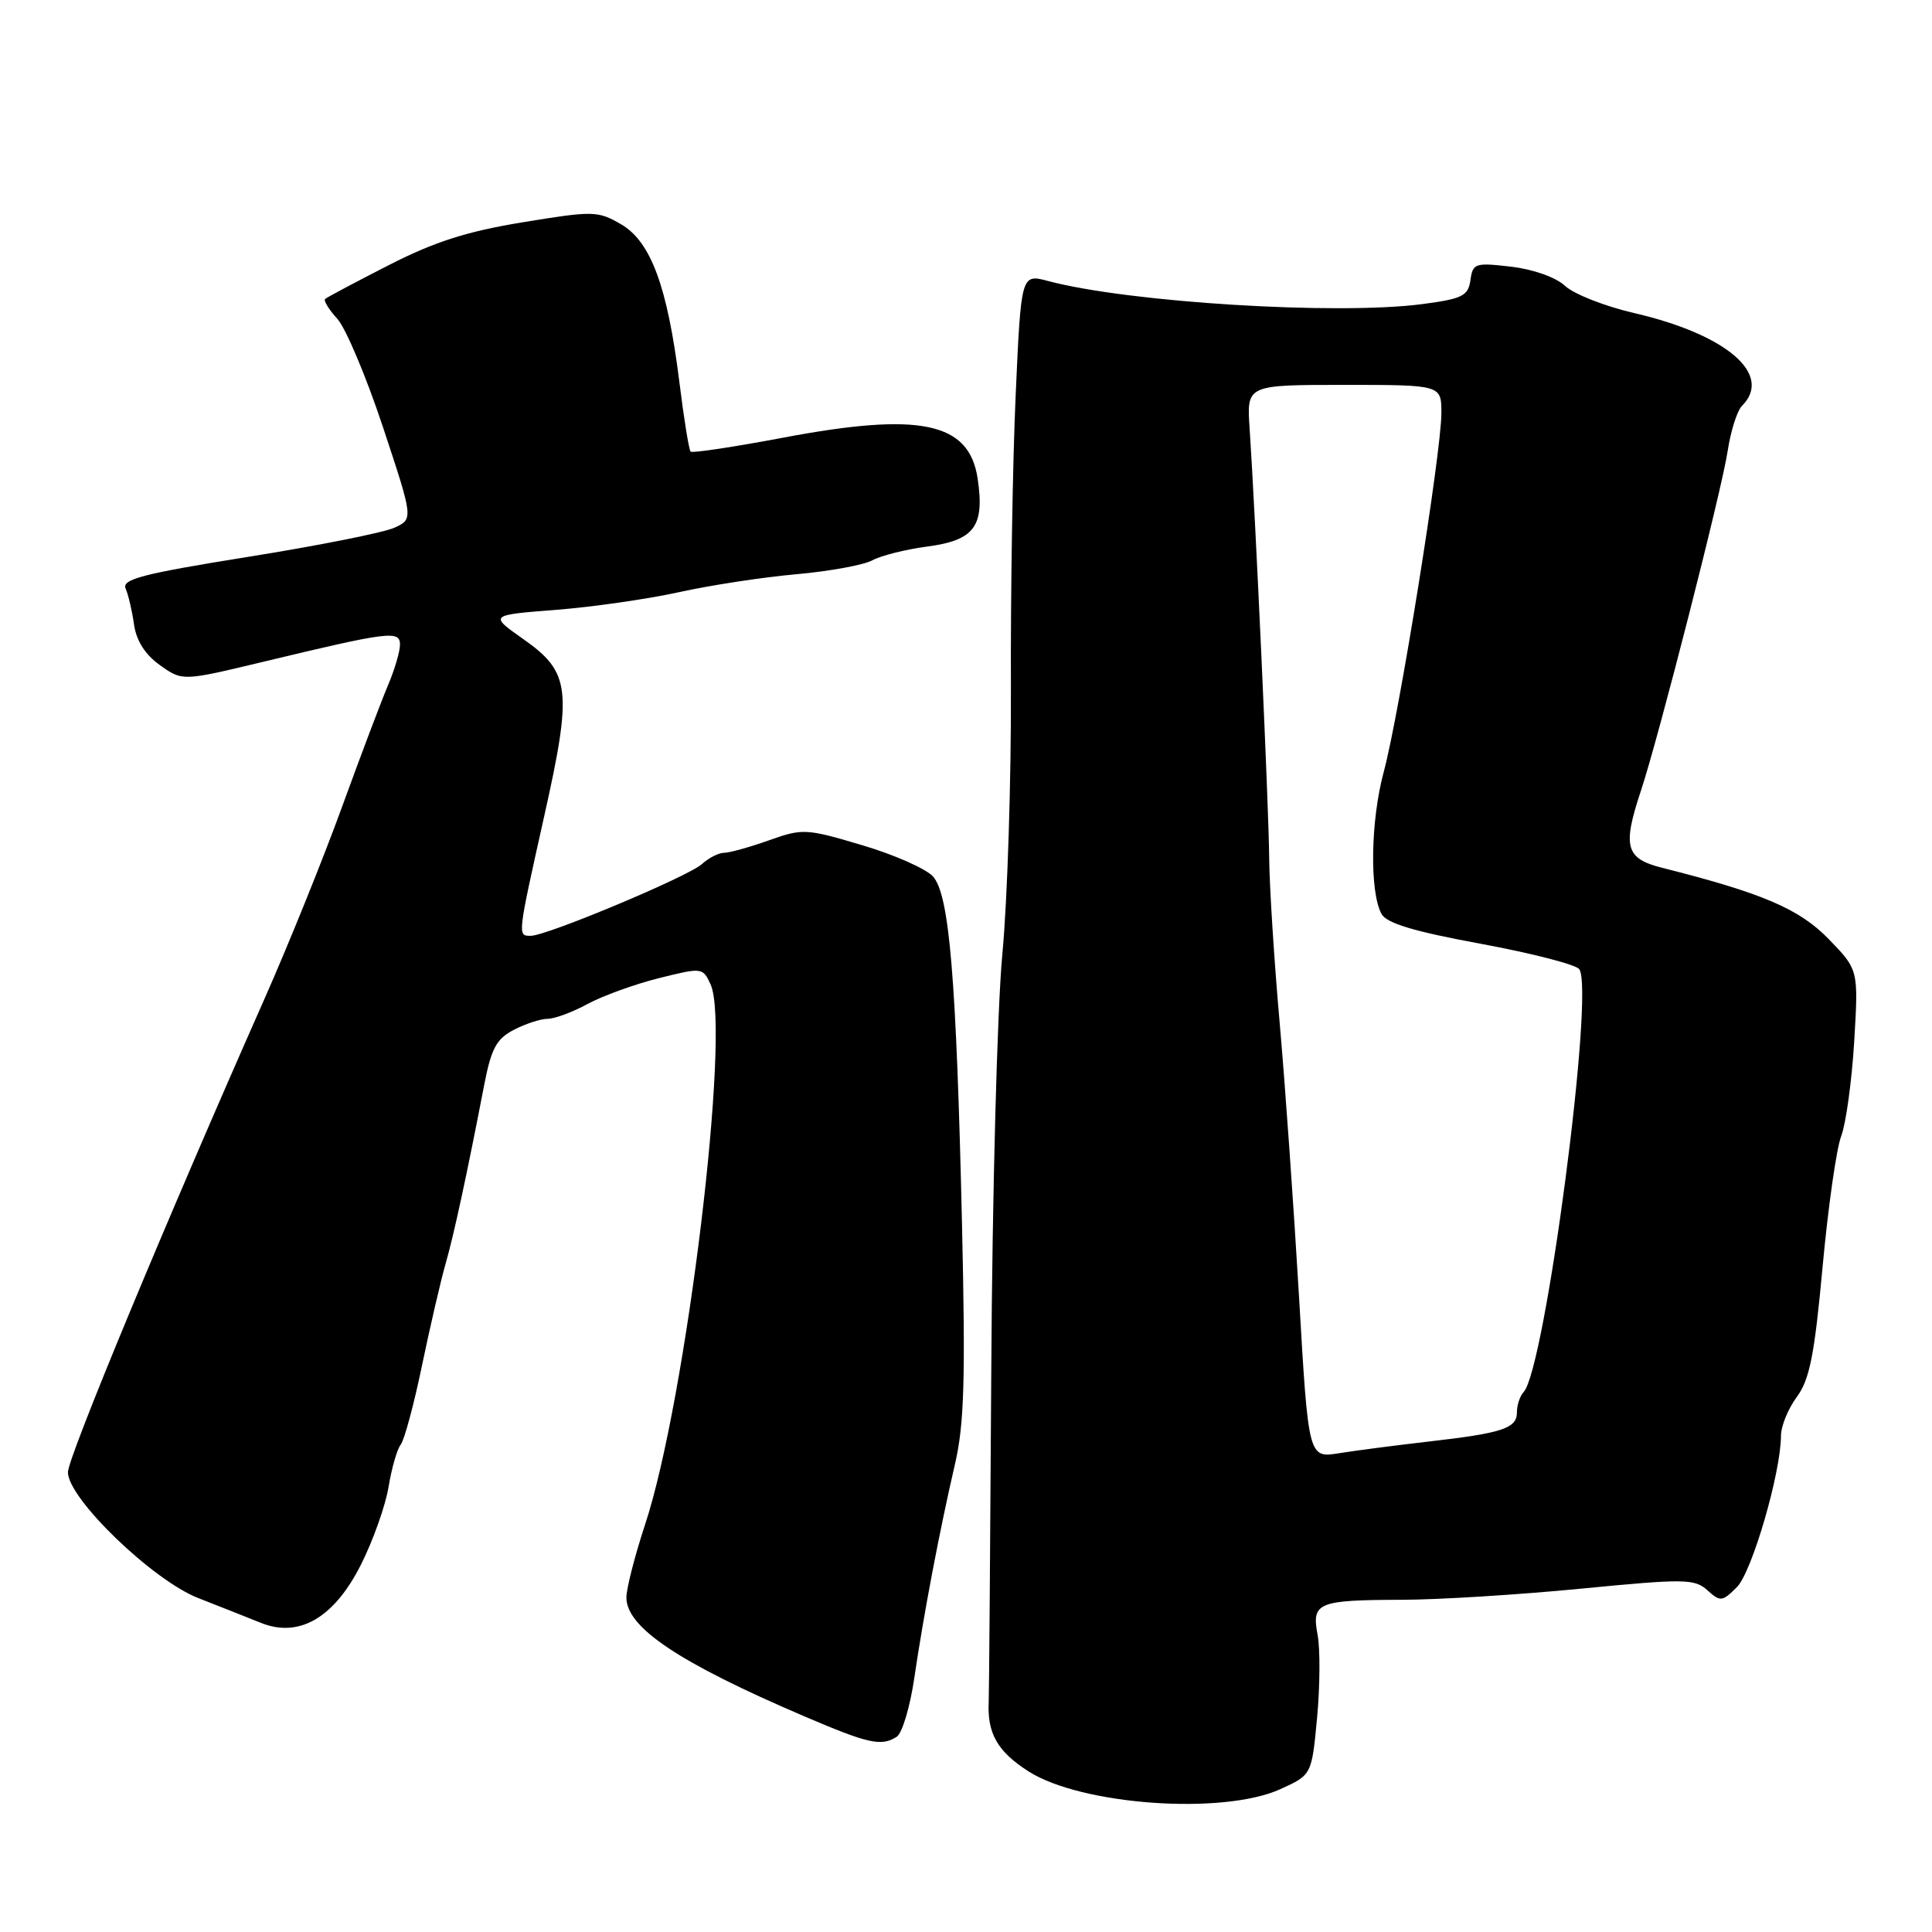<?xml version="1.0" encoding="UTF-8" standalone="no"?>
<!DOCTYPE svg PUBLIC "-//W3C//DTD SVG 1.1//EN" "http://www.w3.org/Graphics/SVG/1.1/DTD/svg11.dtd" >
<svg xmlns="http://www.w3.org/2000/svg" xmlns:xlink="http://www.w3.org/1999/xlink" version="1.1" viewBox="0 0 256 256">
 <g >
 <path fill="currentColor"
d=" M 169.66 237.07 C 173.81 235.18 173.81 235.18 174.52 227.61 C 174.91 223.45 174.94 218.51 174.59 216.64 C 173.78 212.33 174.56 212.01 185.83 211.98 C 190.60 211.97 201.23 211.31 209.45 210.51 C 223.22 209.17 224.55 209.19 226.24 210.72 C 227.95 212.27 228.21 212.24 230.15 210.30 C 232.15 208.29 235.98 195.15 235.99 190.21 C 236.00 188.95 236.94 186.65 238.09 185.10 C 239.78 182.81 240.43 179.55 241.50 167.89 C 242.23 159.97 243.34 152.17 243.97 150.54 C 244.59 148.91 245.37 143.29 245.69 138.04 C 246.26 128.50 246.26 128.50 242.31 124.43 C 238.42 120.43 233.54 118.34 220.25 114.99 C 215.39 113.77 214.96 112.20 217.43 104.78 C 219.75 97.81 228.16 64.90 228.93 59.73 C 229.33 57.10 230.18 54.42 230.82 53.78 C 234.98 49.62 228.79 44.31 216.48 41.47 C 212.64 40.58 208.56 38.97 207.40 37.90 C 206.18 36.75 203.20 35.69 200.24 35.34 C 195.46 34.78 195.15 34.88 194.84 37.12 C 194.54 39.21 193.78 39.59 188.50 40.29 C 177.22 41.78 149.59 40.08 138.90 37.24 C 135.30 36.28 135.30 36.28 134.58 52.39 C 134.18 61.25 133.90 78.62 133.95 91.00 C 134.00 103.38 133.49 119.35 132.81 126.50 C 132.14 133.67 131.48 158.32 131.35 181.50 C 131.21 204.60 131.06 224.40 131.01 225.50 C 130.80 229.69 132.18 232.09 136.27 234.71 C 143.30 239.20 162.04 240.53 169.66 237.07 Z  M 118.81 230.14 C 119.54 229.68 120.58 226.20 121.14 222.40 C 122.38 213.94 124.53 202.65 126.54 194.00 C 127.77 188.71 127.94 182.78 127.47 162.18 C 126.72 129.52 125.80 118.54 123.62 116.13 C 122.69 115.11 118.47 113.24 114.23 111.99 C 106.82 109.78 106.35 109.76 101.88 111.35 C 99.32 112.26 96.65 113.00 95.94 113.00 C 95.24 113.00 93.91 113.67 93.00 114.50 C 91.18 116.15 72.45 124.00 70.33 124.00 C 68.56 124.00 68.55 124.11 72.07 108.33 C 75.87 91.37 75.60 89.09 69.35 84.69 C 64.82 81.50 64.82 81.50 73.66 80.81 C 78.52 80.43 85.88 79.37 90.00 78.46 C 94.12 77.55 101.10 76.48 105.50 76.09 C 109.90 75.70 114.43 74.87 115.58 74.25 C 116.72 73.62 120.00 72.80 122.86 72.42 C 129.13 71.59 130.49 69.75 129.54 63.39 C 128.41 55.92 121.91 54.56 103.69 58.01 C 97.21 59.23 91.72 60.06 91.51 59.84 C 91.29 59.62 90.62 55.48 90.02 50.62 C 88.44 37.97 86.24 32.00 82.28 29.71 C 79.20 27.93 78.62 27.92 69.28 29.45 C 61.87 30.66 57.56 32.04 51.50 35.14 C 47.10 37.39 43.31 39.40 43.08 39.62 C 42.85 39.83 43.58 41.02 44.70 42.25 C 45.82 43.49 48.55 49.96 50.76 56.64 C 54.78 68.78 54.78 68.78 52.25 69.93 C 50.85 70.57 42.12 72.31 32.85 73.79 C 18.84 76.04 16.10 76.75 16.65 78.00 C 17.01 78.83 17.51 80.97 17.76 82.76 C 18.07 84.91 19.23 86.74 21.20 88.14 C 24.17 90.26 24.17 90.26 34.84 87.70 C 51.57 83.68 53.00 83.50 53.00 85.42 C 53.00 86.32 52.29 88.74 51.42 90.78 C 50.55 92.83 47.79 100.12 45.29 107.00 C 42.79 113.88 38.15 125.35 34.98 132.50 C 22.07 161.65 9.00 193.11 9.00 195.08 C 9.00 198.56 20.27 209.43 26.29 211.76 C 29.15 212.88 32.85 214.34 34.50 215.01 C 39.59 217.10 44.26 214.41 47.83 207.32 C 49.44 204.12 51.09 199.47 51.49 197.00 C 51.90 194.53 52.62 192.01 53.10 191.42 C 53.57 190.82 54.85 186.10 55.92 180.92 C 57.00 175.74 58.40 169.70 59.03 167.50 C 60.14 163.63 61.84 155.79 64.17 143.70 C 65.10 138.92 65.79 137.64 68.10 136.45 C 69.64 135.65 71.65 135.00 72.56 135.00 C 73.48 135.00 75.86 134.12 77.86 133.03 C 79.86 131.95 84.11 130.41 87.31 129.61 C 93.04 128.18 93.13 128.19 94.16 130.45 C 96.88 136.43 90.93 185.51 85.48 202.00 C 84.12 206.13 83.00 210.49 83.00 211.68 C 83.00 215.65 89.97 220.31 106.50 227.39 C 115.07 231.06 116.76 231.44 118.81 230.14 Z  M 172.13 171.86 C 171.44 160.11 170.29 143.75 169.56 135.50 C 168.83 127.25 168.20 117.35 168.17 113.50 C 168.10 106.62 166.34 68.03 165.58 56.75 C 165.19 51.00 165.19 51.00 178.09 51.00 C 191.00 51.00 191.00 51.00 190.99 54.75 C 190.99 59.96 185.40 94.73 183.35 102.29 C 181.61 108.73 181.46 118.12 183.05 121.09 C 183.71 122.33 187.31 123.42 196.23 125.06 C 202.98 126.31 208.84 127.82 209.26 128.42 C 211.32 131.35 204.73 181.41 201.89 184.45 C 201.40 184.97 201.00 186.18 201.00 187.13 C 201.00 189.27 199.11 189.89 189.25 191.02 C 184.99 191.51 179.67 192.20 177.43 192.56 C 173.37 193.21 173.37 193.21 172.13 171.86 Z "/>
</g>
</svg>